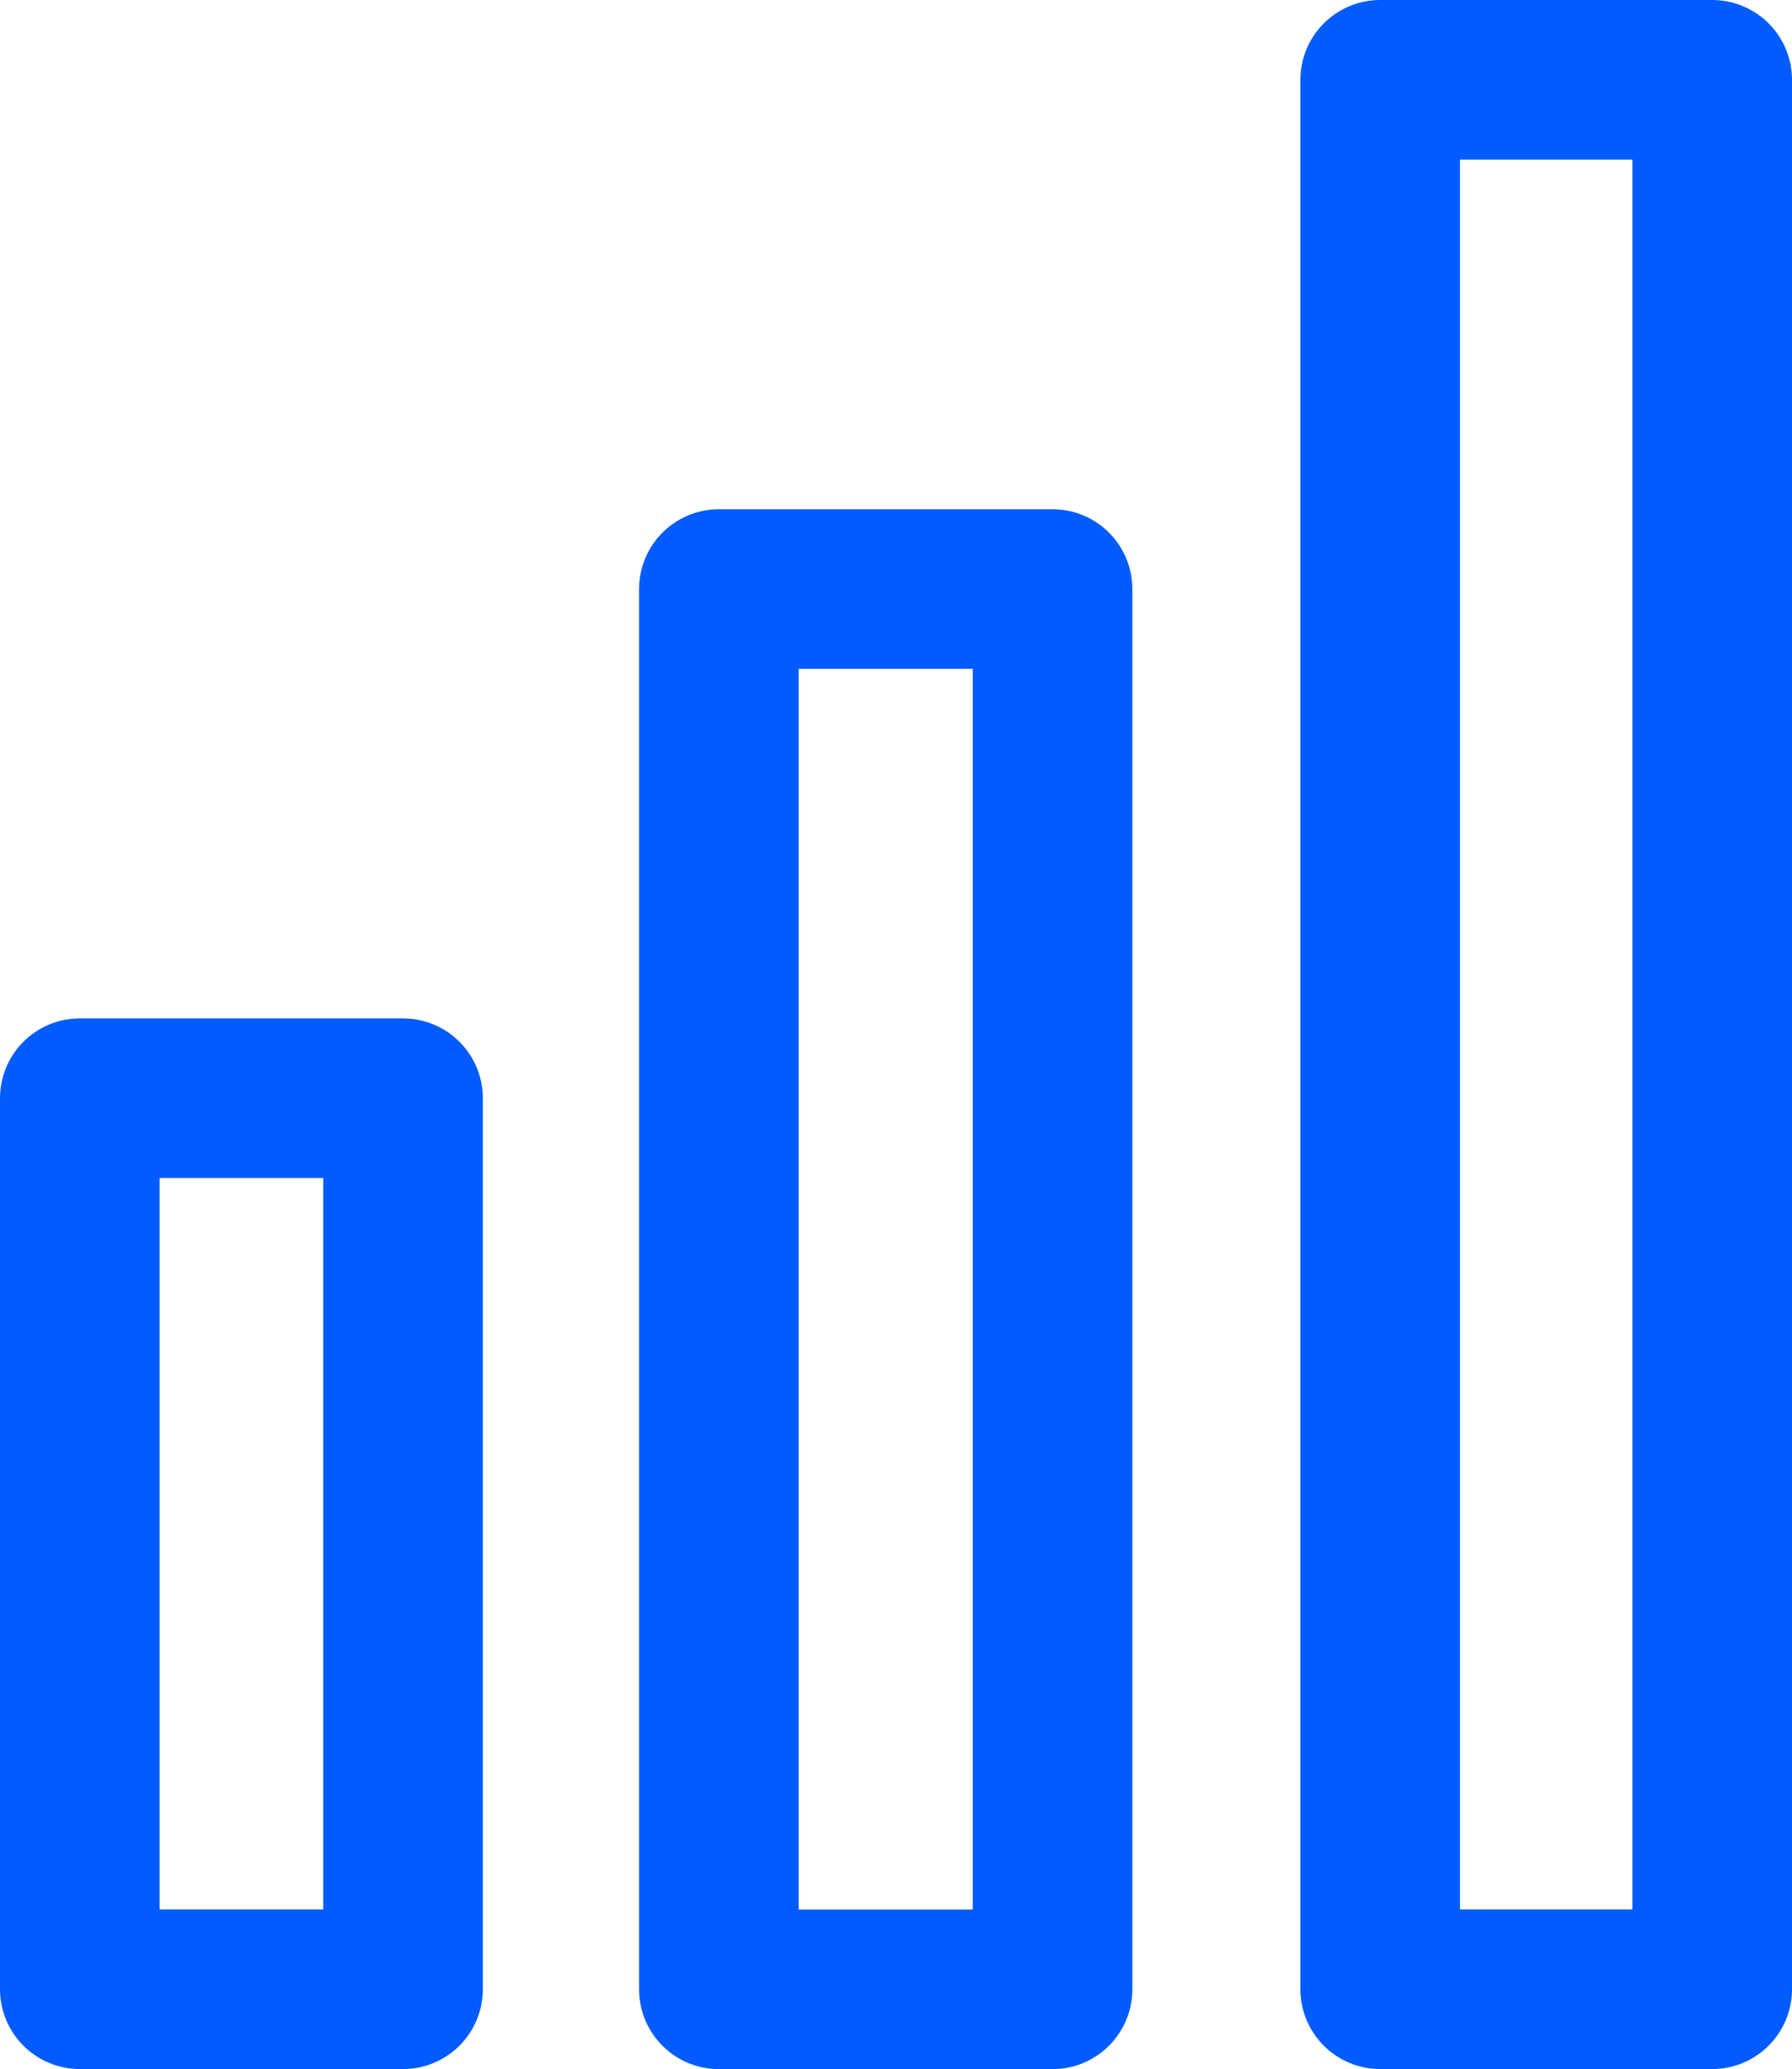 <svg xmlns="http://www.w3.org/2000/svg" width="22.458" height="25.926" viewBox="0 0 22.458 25.926">
  <g id="Group_55" data-name="Group 55" transform="translate(-3995.445 -107.725)">
    <rect id="Rectangle_180" data-name="Rectangle 180" width="4.051" height="11.165" transform="translate(3996.445 121.486)" fill="none" stroke="#005cff" stroke-linecap="round" stroke-linejoin="round" stroke-width="2"/>
    <rect id="Rectangle_181" data-name="Rectangle 181" width="4.182" height="17.546" transform="translate(4004.454 115.106)" fill="none" stroke="#005cff" stroke-linecap="round" stroke-linejoin="round" stroke-width="2"/>
    <rect id="Rectangle_182" data-name="Rectangle 182" width="4.161" height="23.926" transform="translate(4012.742 108.725)" fill="none" stroke="#005cff" stroke-linecap="round" stroke-linejoin="round" stroke-width="2"/>
  </g>
</svg>
